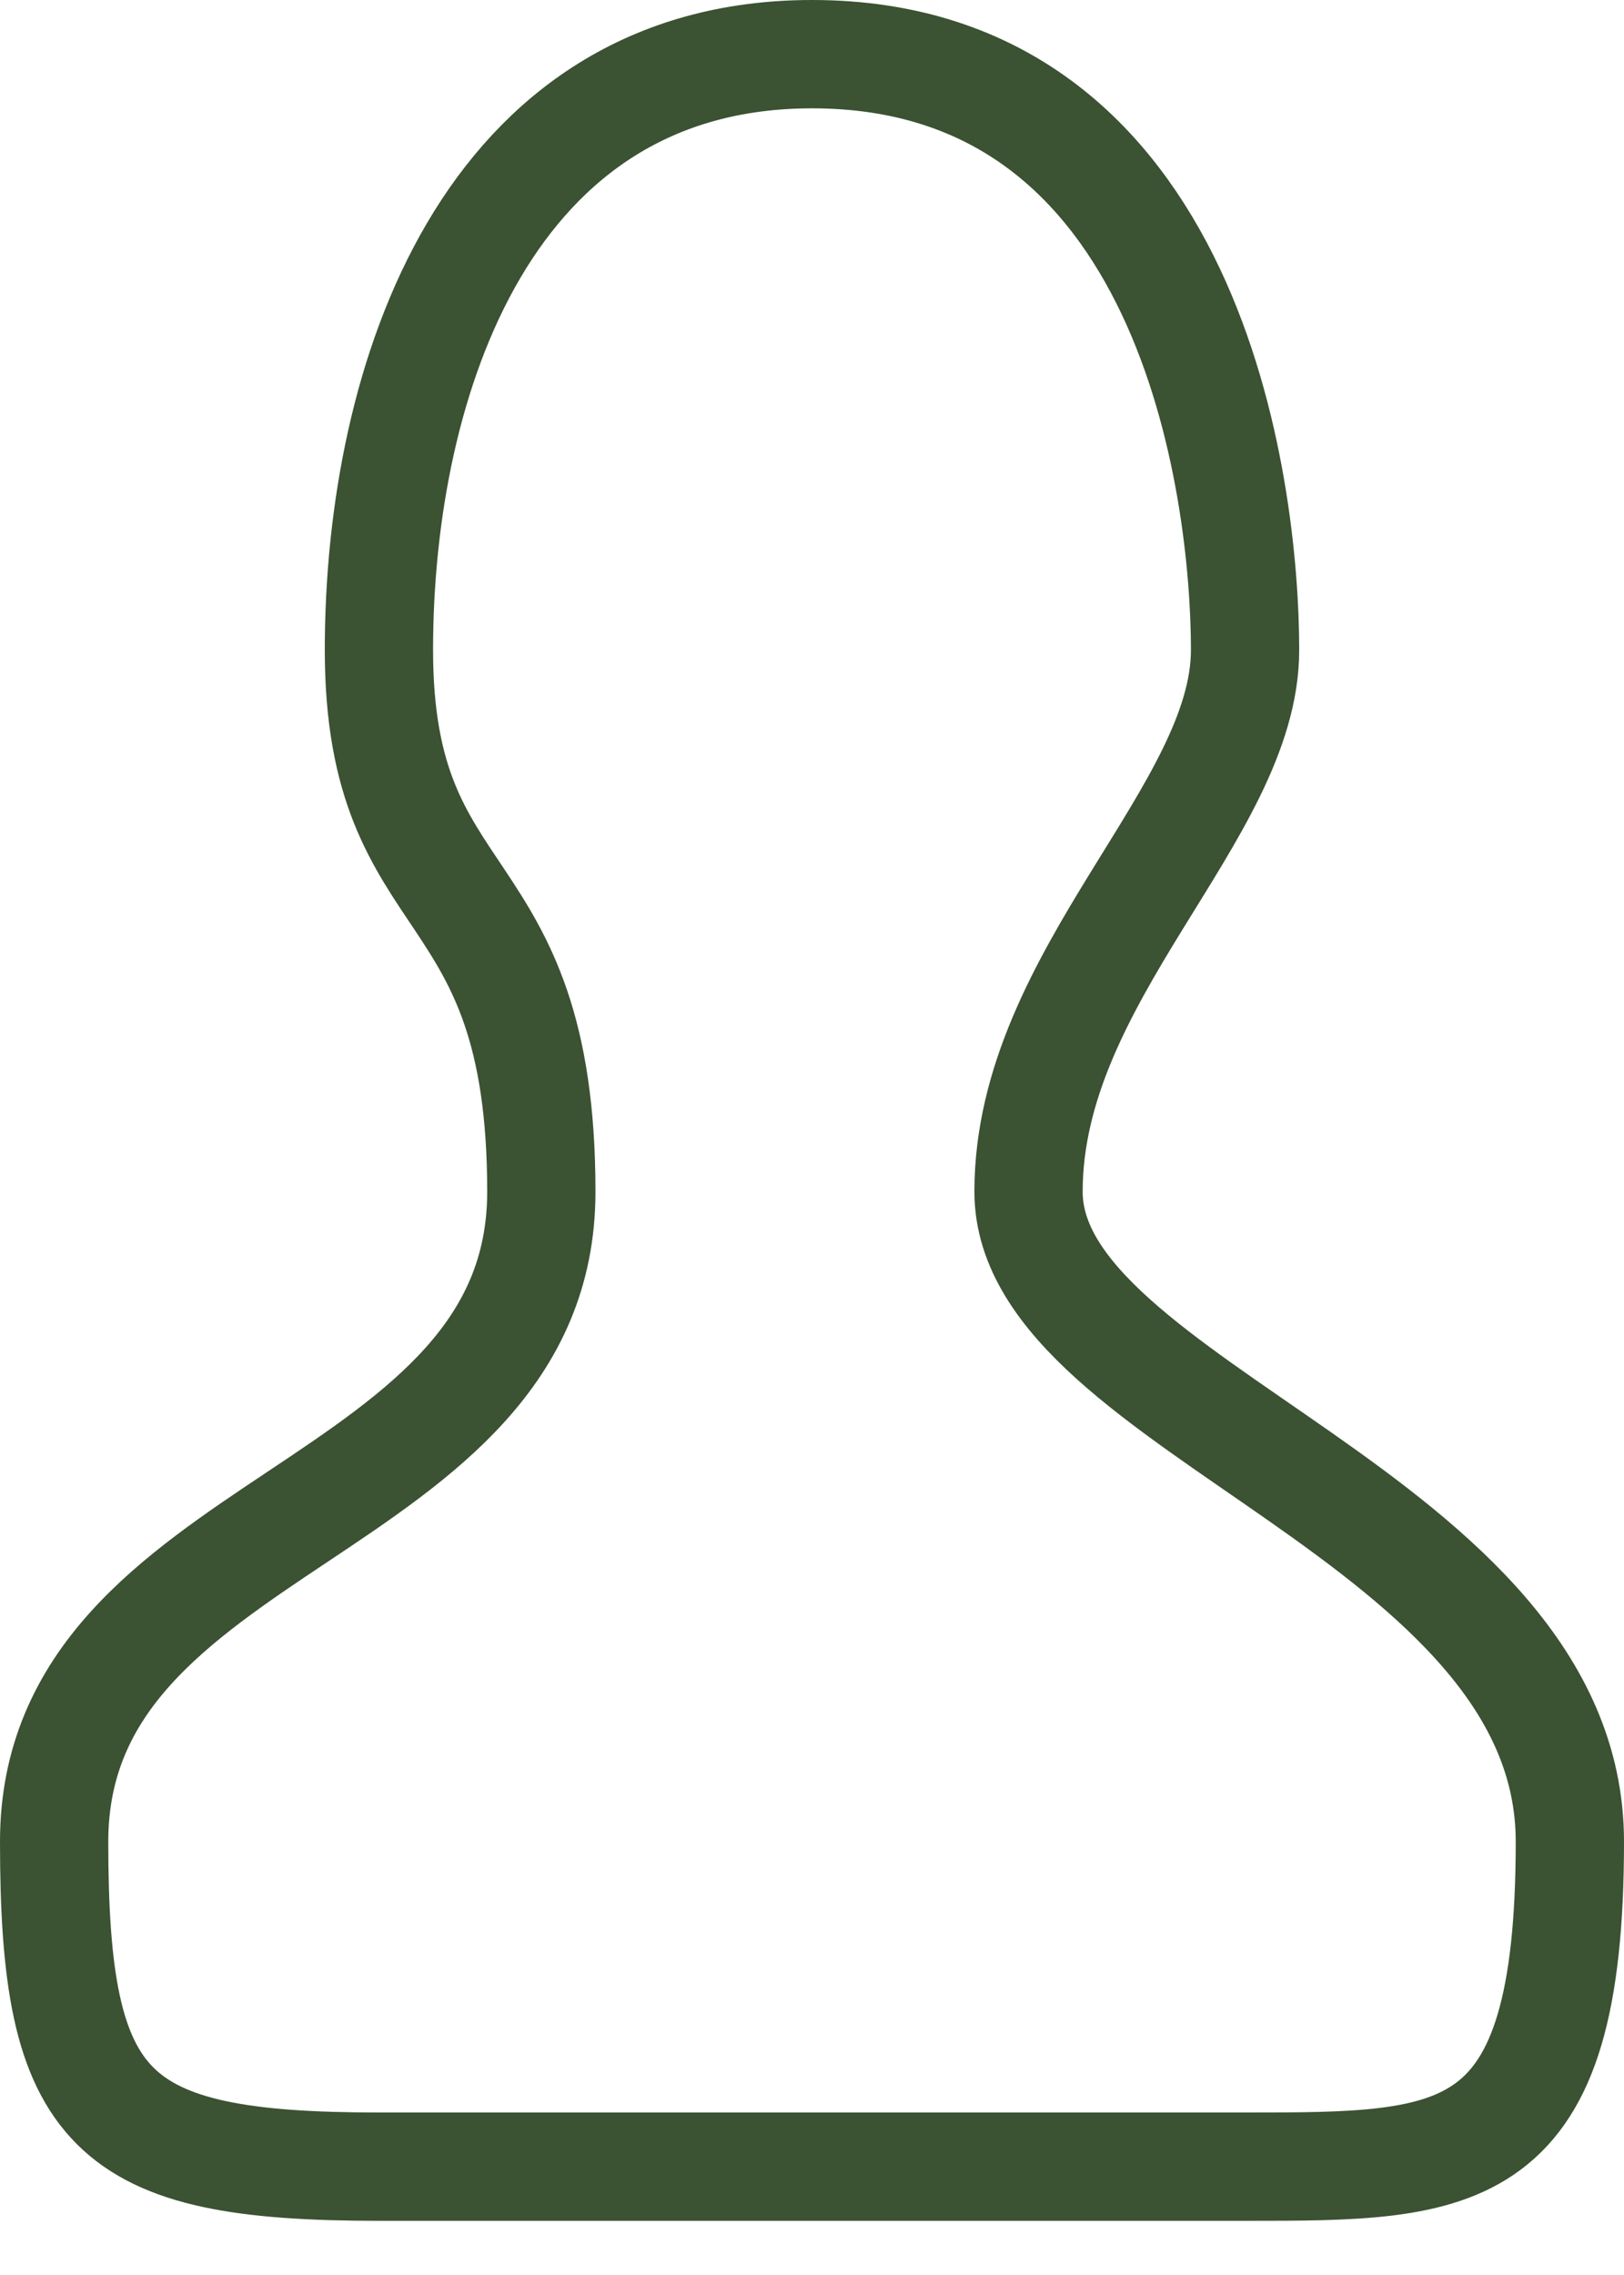 <svg width="15" height="21" viewBox="0 0 15 21" fill="none" xmlns="http://www.w3.org/2000/svg">
<path d="M11.5 6C11.5 4.5 11 0.5 7.5 0.5C4.5 0.5 3.5 3.5 3.5 6C3.5 8.5 5 8 5 11C5 14 0.5 14 0.5 17C0.5 19.5 1 20 3.5 20H11.5C13.5 20 14.5 20 14.5 17C14.5 14 9.5 13 9.5 11C9.5 9 11.5 7.5 11.5 6Z" stroke="#3B5233"/>
</svg>
